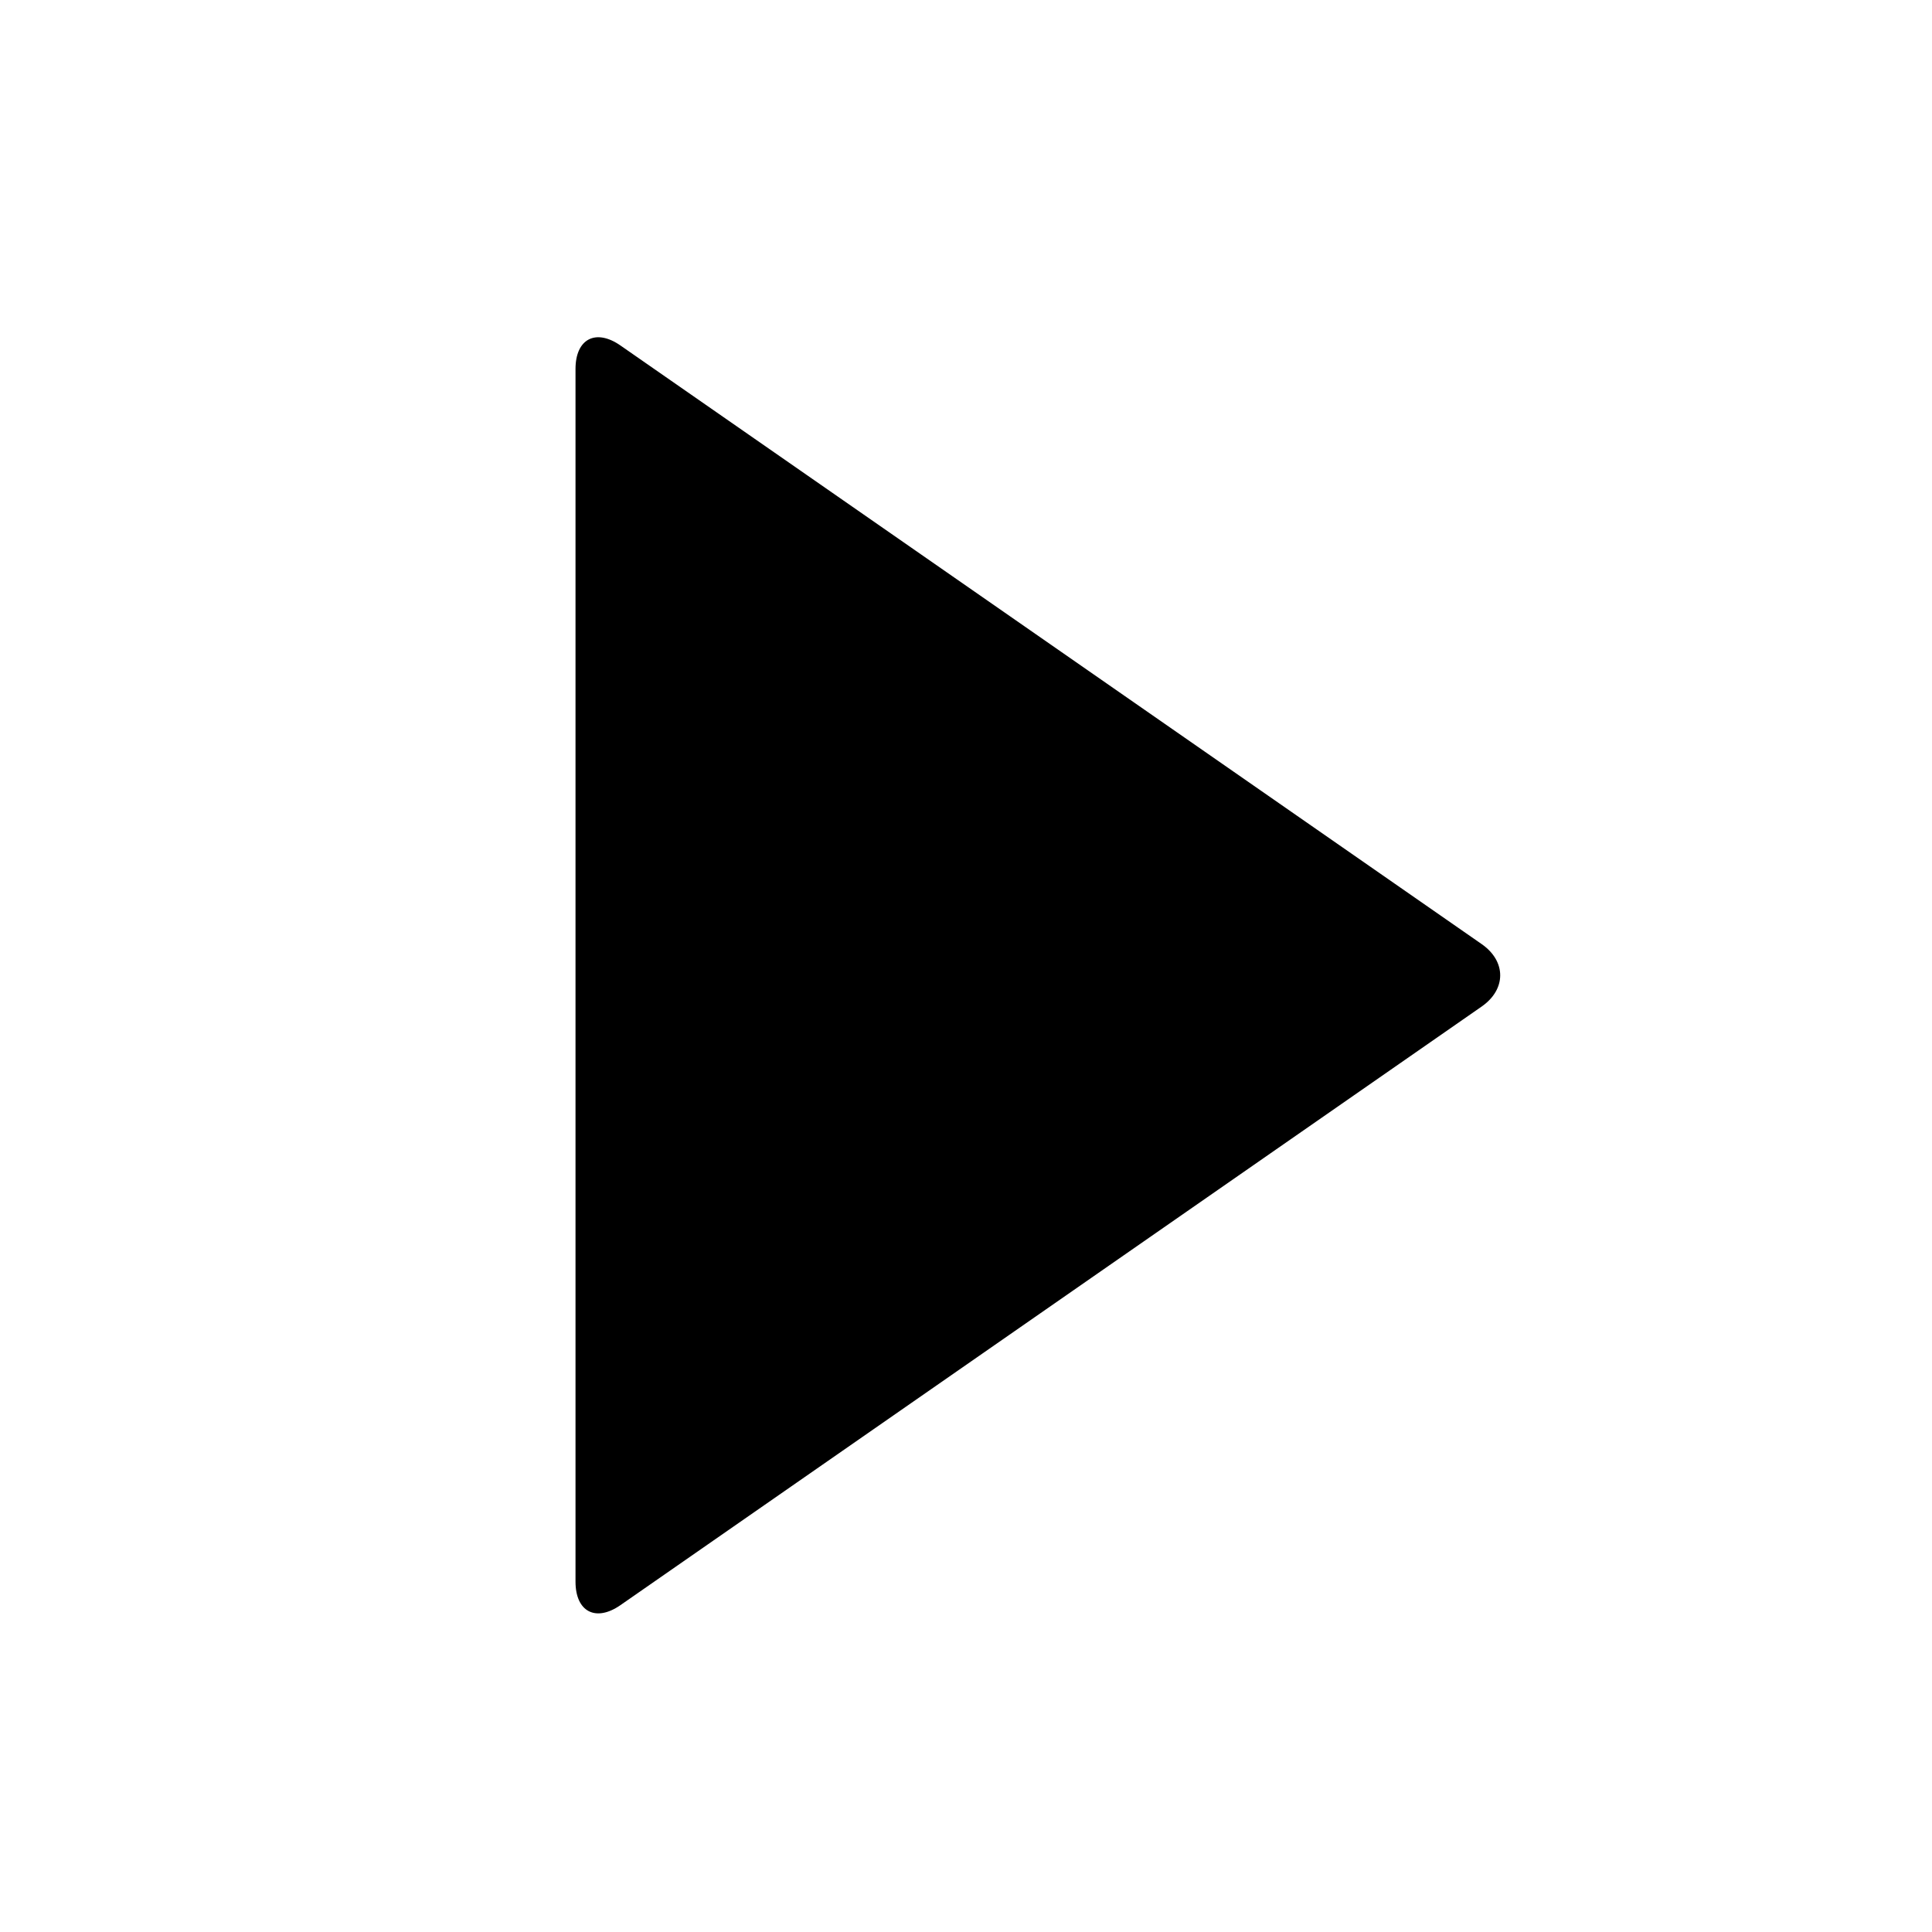 <?xml version="1.0" standalone="no"?>
<!DOCTYPE svg PUBLIC "-//W3C//DTD SVG 1.1//EN" "http://www.w3.org/Graphics/SVG/1.1/DTD/svg11.dtd">
<svg t="1680513410292" class="icon" viewBox="0 0 1024 1024" version="1.1"
    xmlns="http://www.w3.org/2000/svg" p-id="5194" xmlns:xlink="http://www.w3.org/1999/xlink"
    width="16" height="16">
    <path
        d="M305.032 195.566c0-15.954 10.718-21.557 23.818-12.452l456.459 317.266c13.1 9.105 13.1 24.006 0 33.111l-456.459 317.264c-13.1 9.105-23.818 3.503-23.818-12.452L305.032 195.566z"
        fill="currentColor" p-id="5195"></path>
</svg>
